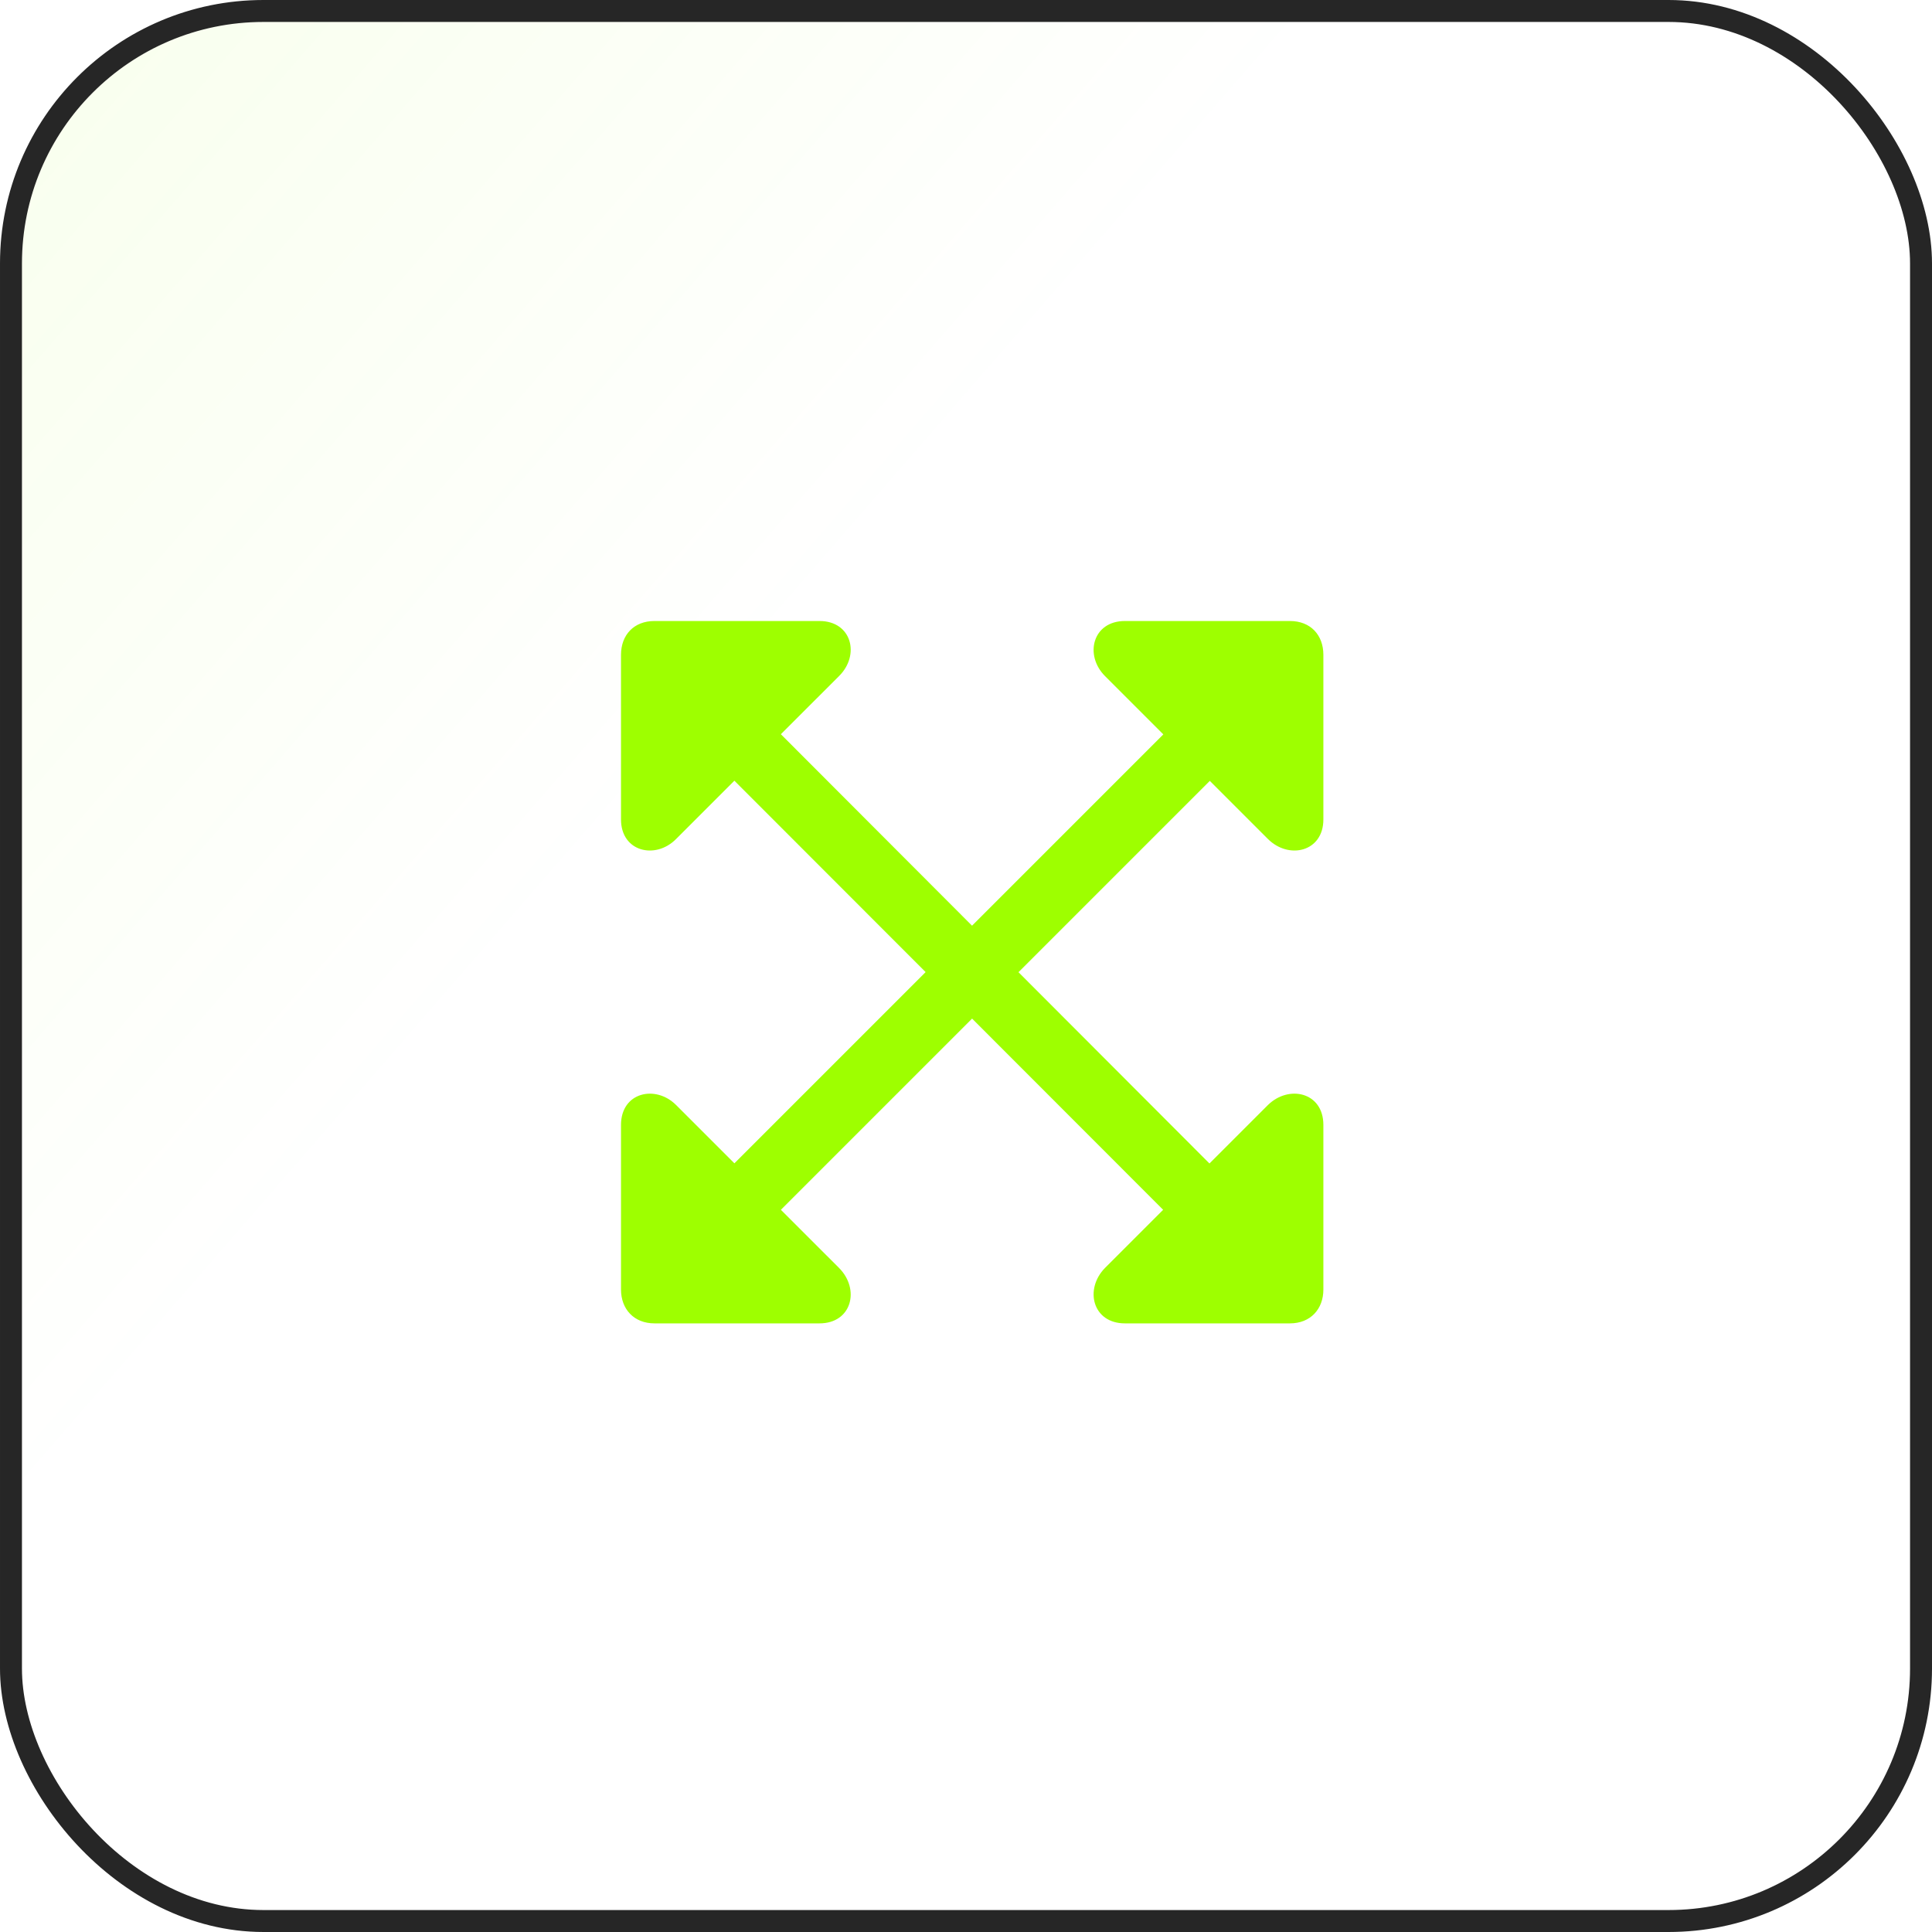 <svg width="88" height="88" viewBox="0 0 88 88" fill="none" xmlns="http://www.w3.org/2000/svg">
<rect x="0.5" y="0.5" width="87" height="87" rx="11.5" fill="url(#paint0_linear_44_5935)" fill-opacity="0.2"/>
<rect x="0.5" y="0.5" width="87" height="87" rx="11.5" stroke="#262626"/>
<path d="M28.286 37.326C28.286 38.799 29.86 39.167 30.797 38.213L38.214 30.797C39.185 29.843 38.8 28.286 37.326 28.286H29.81C28.872 28.286 28.286 28.922 28.286 29.826V37.326ZM32.605 34.714L53.816 55.942L55.942 53.849L34.731 32.605L32.605 34.714ZM60.278 51.238C60.278 49.748 58.705 49.396 57.75 50.334L50.334 57.75C49.38 58.721 49.765 60.278 51.238 60.278H58.755C59.692 60.278 60.278 59.625 60.278 58.738V51.238ZM60.278 37.326V29.826C60.278 28.922 59.692 28.286 58.755 28.286H51.238C49.765 28.286 49.38 29.843 50.334 30.797L57.75 38.213C58.705 39.167 60.278 38.799 60.278 37.326ZM34.731 55.942L55.959 34.714L53.833 32.605L32.605 53.833L34.731 55.942ZM28.286 51.238V58.738C28.286 59.625 28.872 60.278 29.81 60.278H37.326C38.8 60.278 39.185 58.721 38.214 57.75L30.797 50.334C29.86 49.396 28.286 49.748 28.286 51.238Z" fill="#9EFF00"/>
<defs>
<linearGradient id="paint0_linear_44_5935" x1="-113.5" y1="-87" x2="88" y2="88" gradientUnits="userSpaceOnUse">
<stop offset="0.224" stop-color="#9EFF00"/>
<stop offset="0.708" stop-color="#9EFF00" stop-opacity="0"/>
</linearGradient>
</defs>
</svg>
